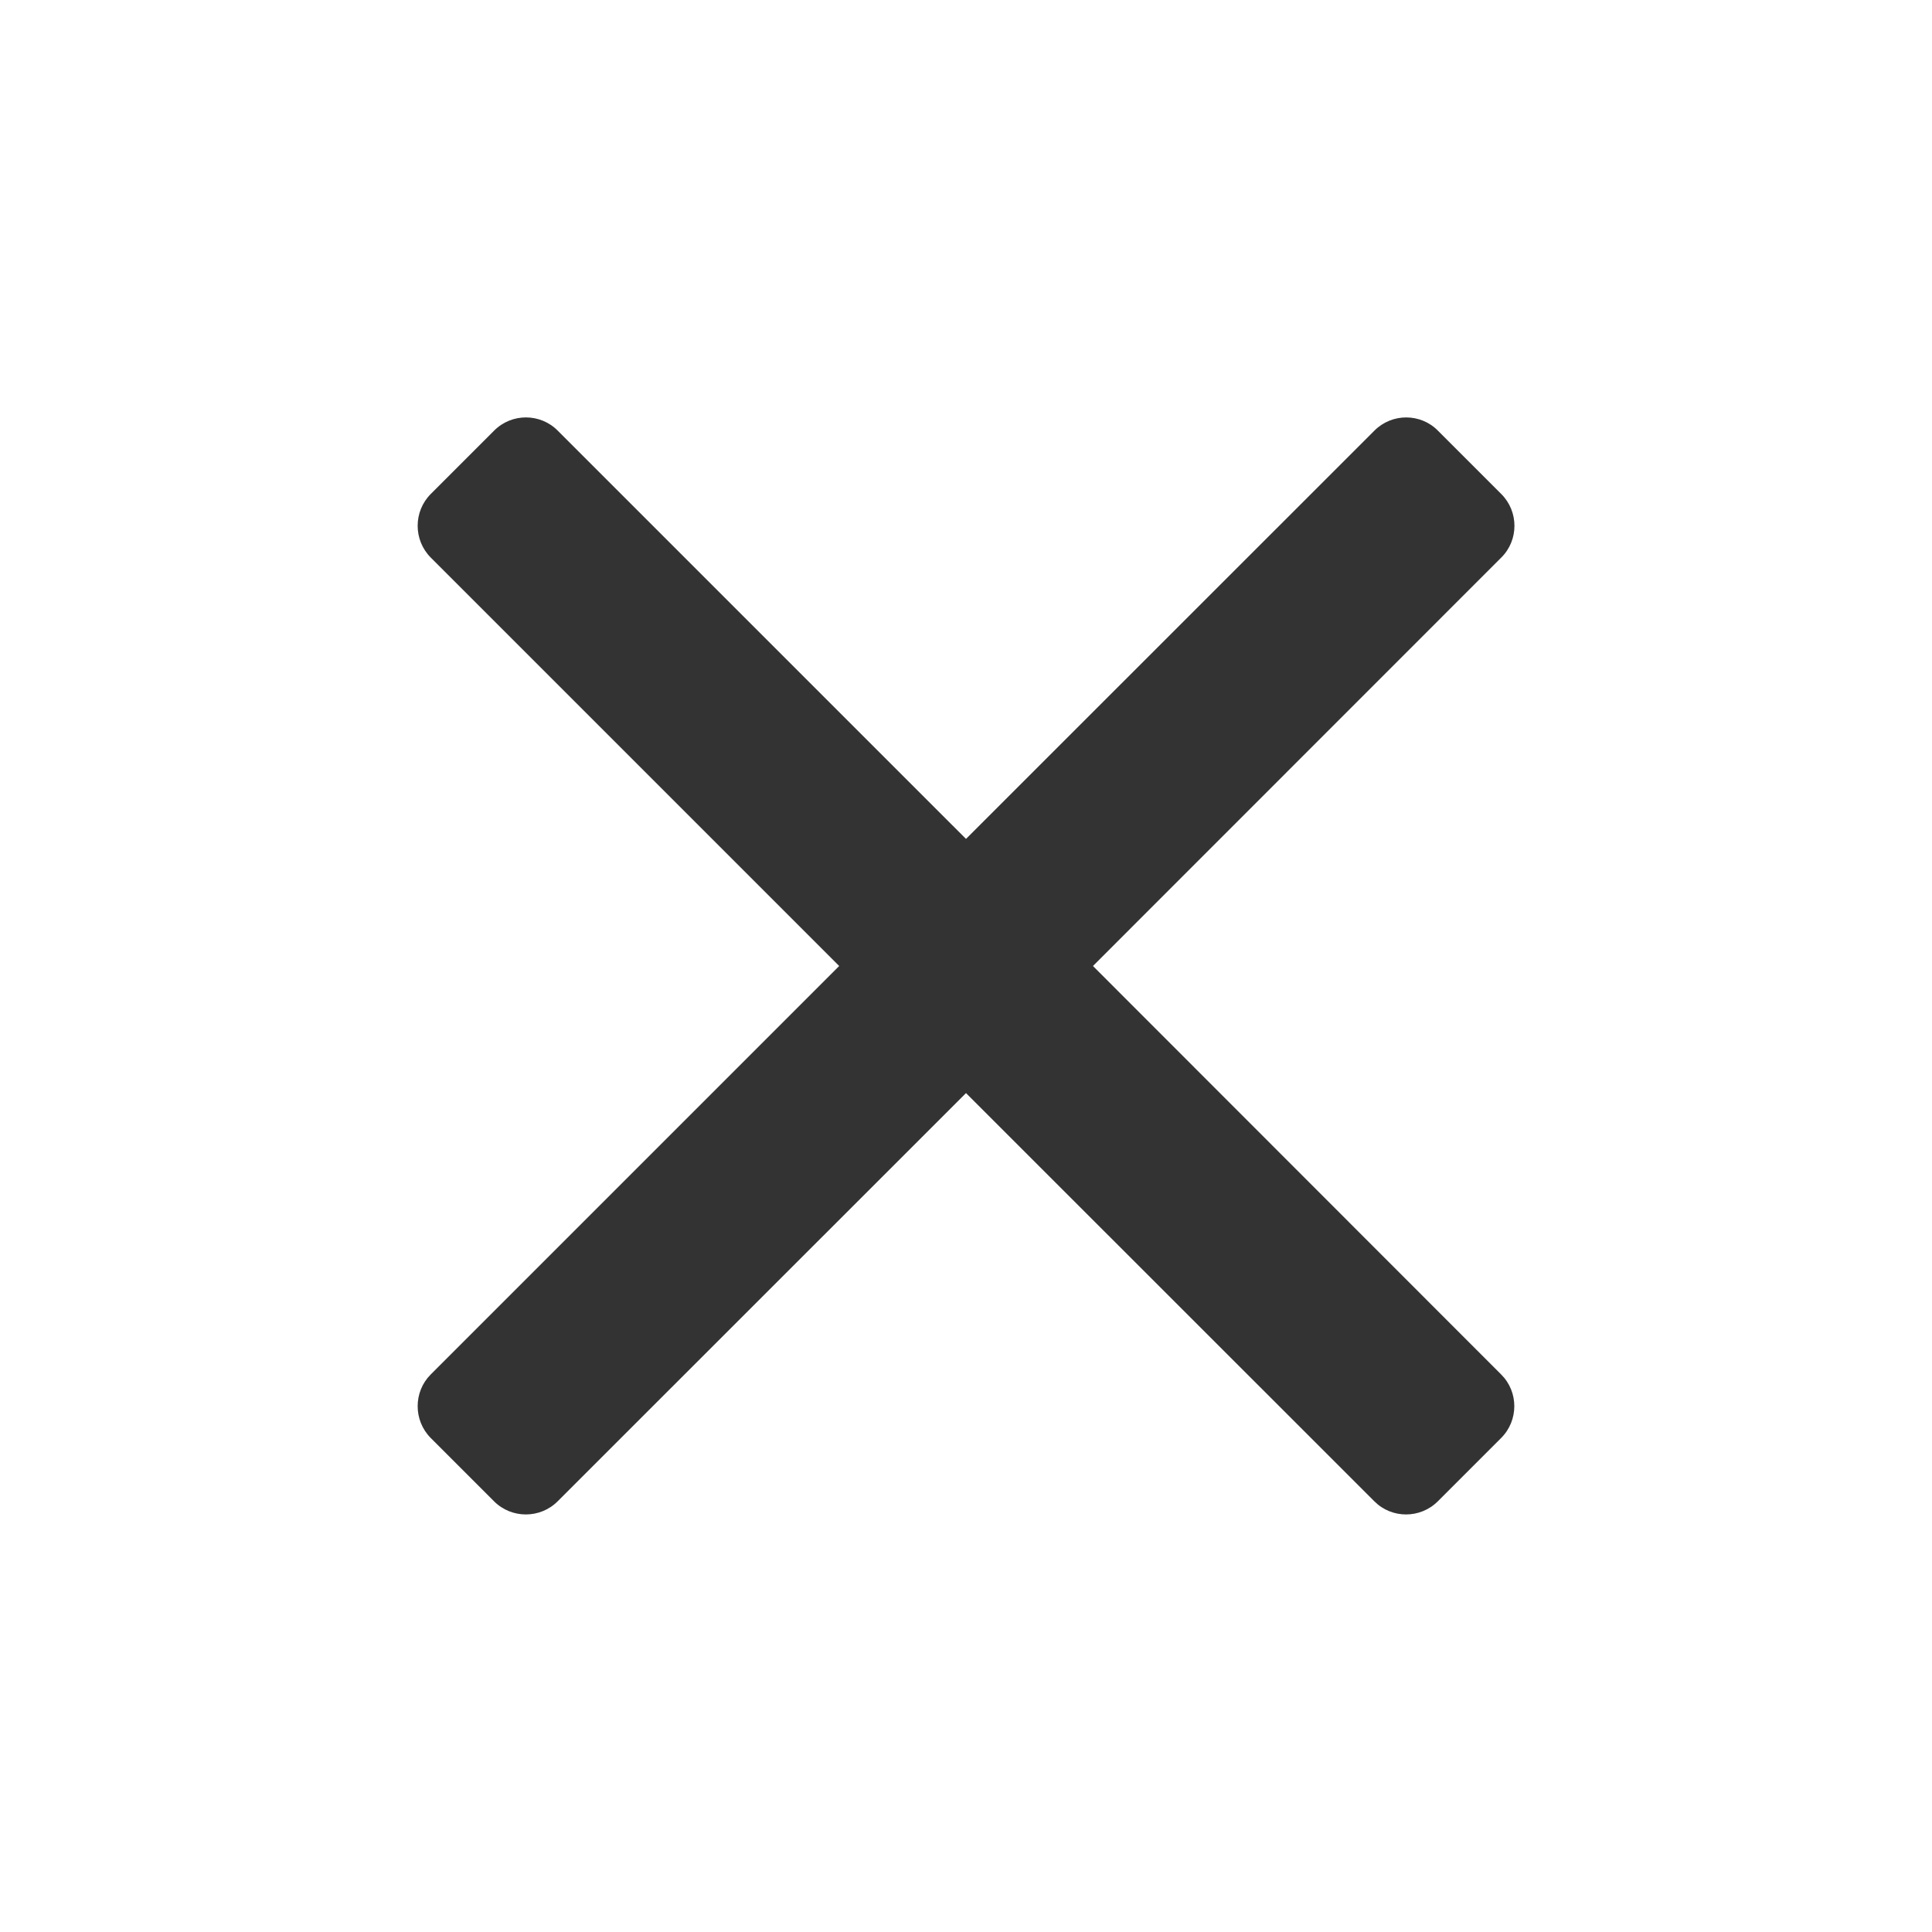 <svg xmlns="http://www.w3.org/2000/svg" x="0" y="0" viewBox="0 0 14 14"><path fill="#333" d="M4.041,10.879L7,7.921l2.959,2.958c0.126,0.127,0.333,0.127,0.46,0l0.459-0.459 c0.127-0.127,0.127-0.334,0-0.46L7.92,7l2.959-2.96c0.127-0.126,0.127-0.333,0-0.46L10.42,3.121 c-0.126-0.128-0.333-0.128-0.46-0.001L7,6.079L4.041,3.12c-0.127-0.127-0.333-0.127-0.46,0L3.121,3.58 c-0.126,0.127-0.126,0.333,0,0.46L6.081,7l-2.96,2.96c-0.126,0.126-0.126,0.333,0,0.46l0.459,0.459 C3.707,11.006,3.914,11.006,4.041,10.879z"/></svg>